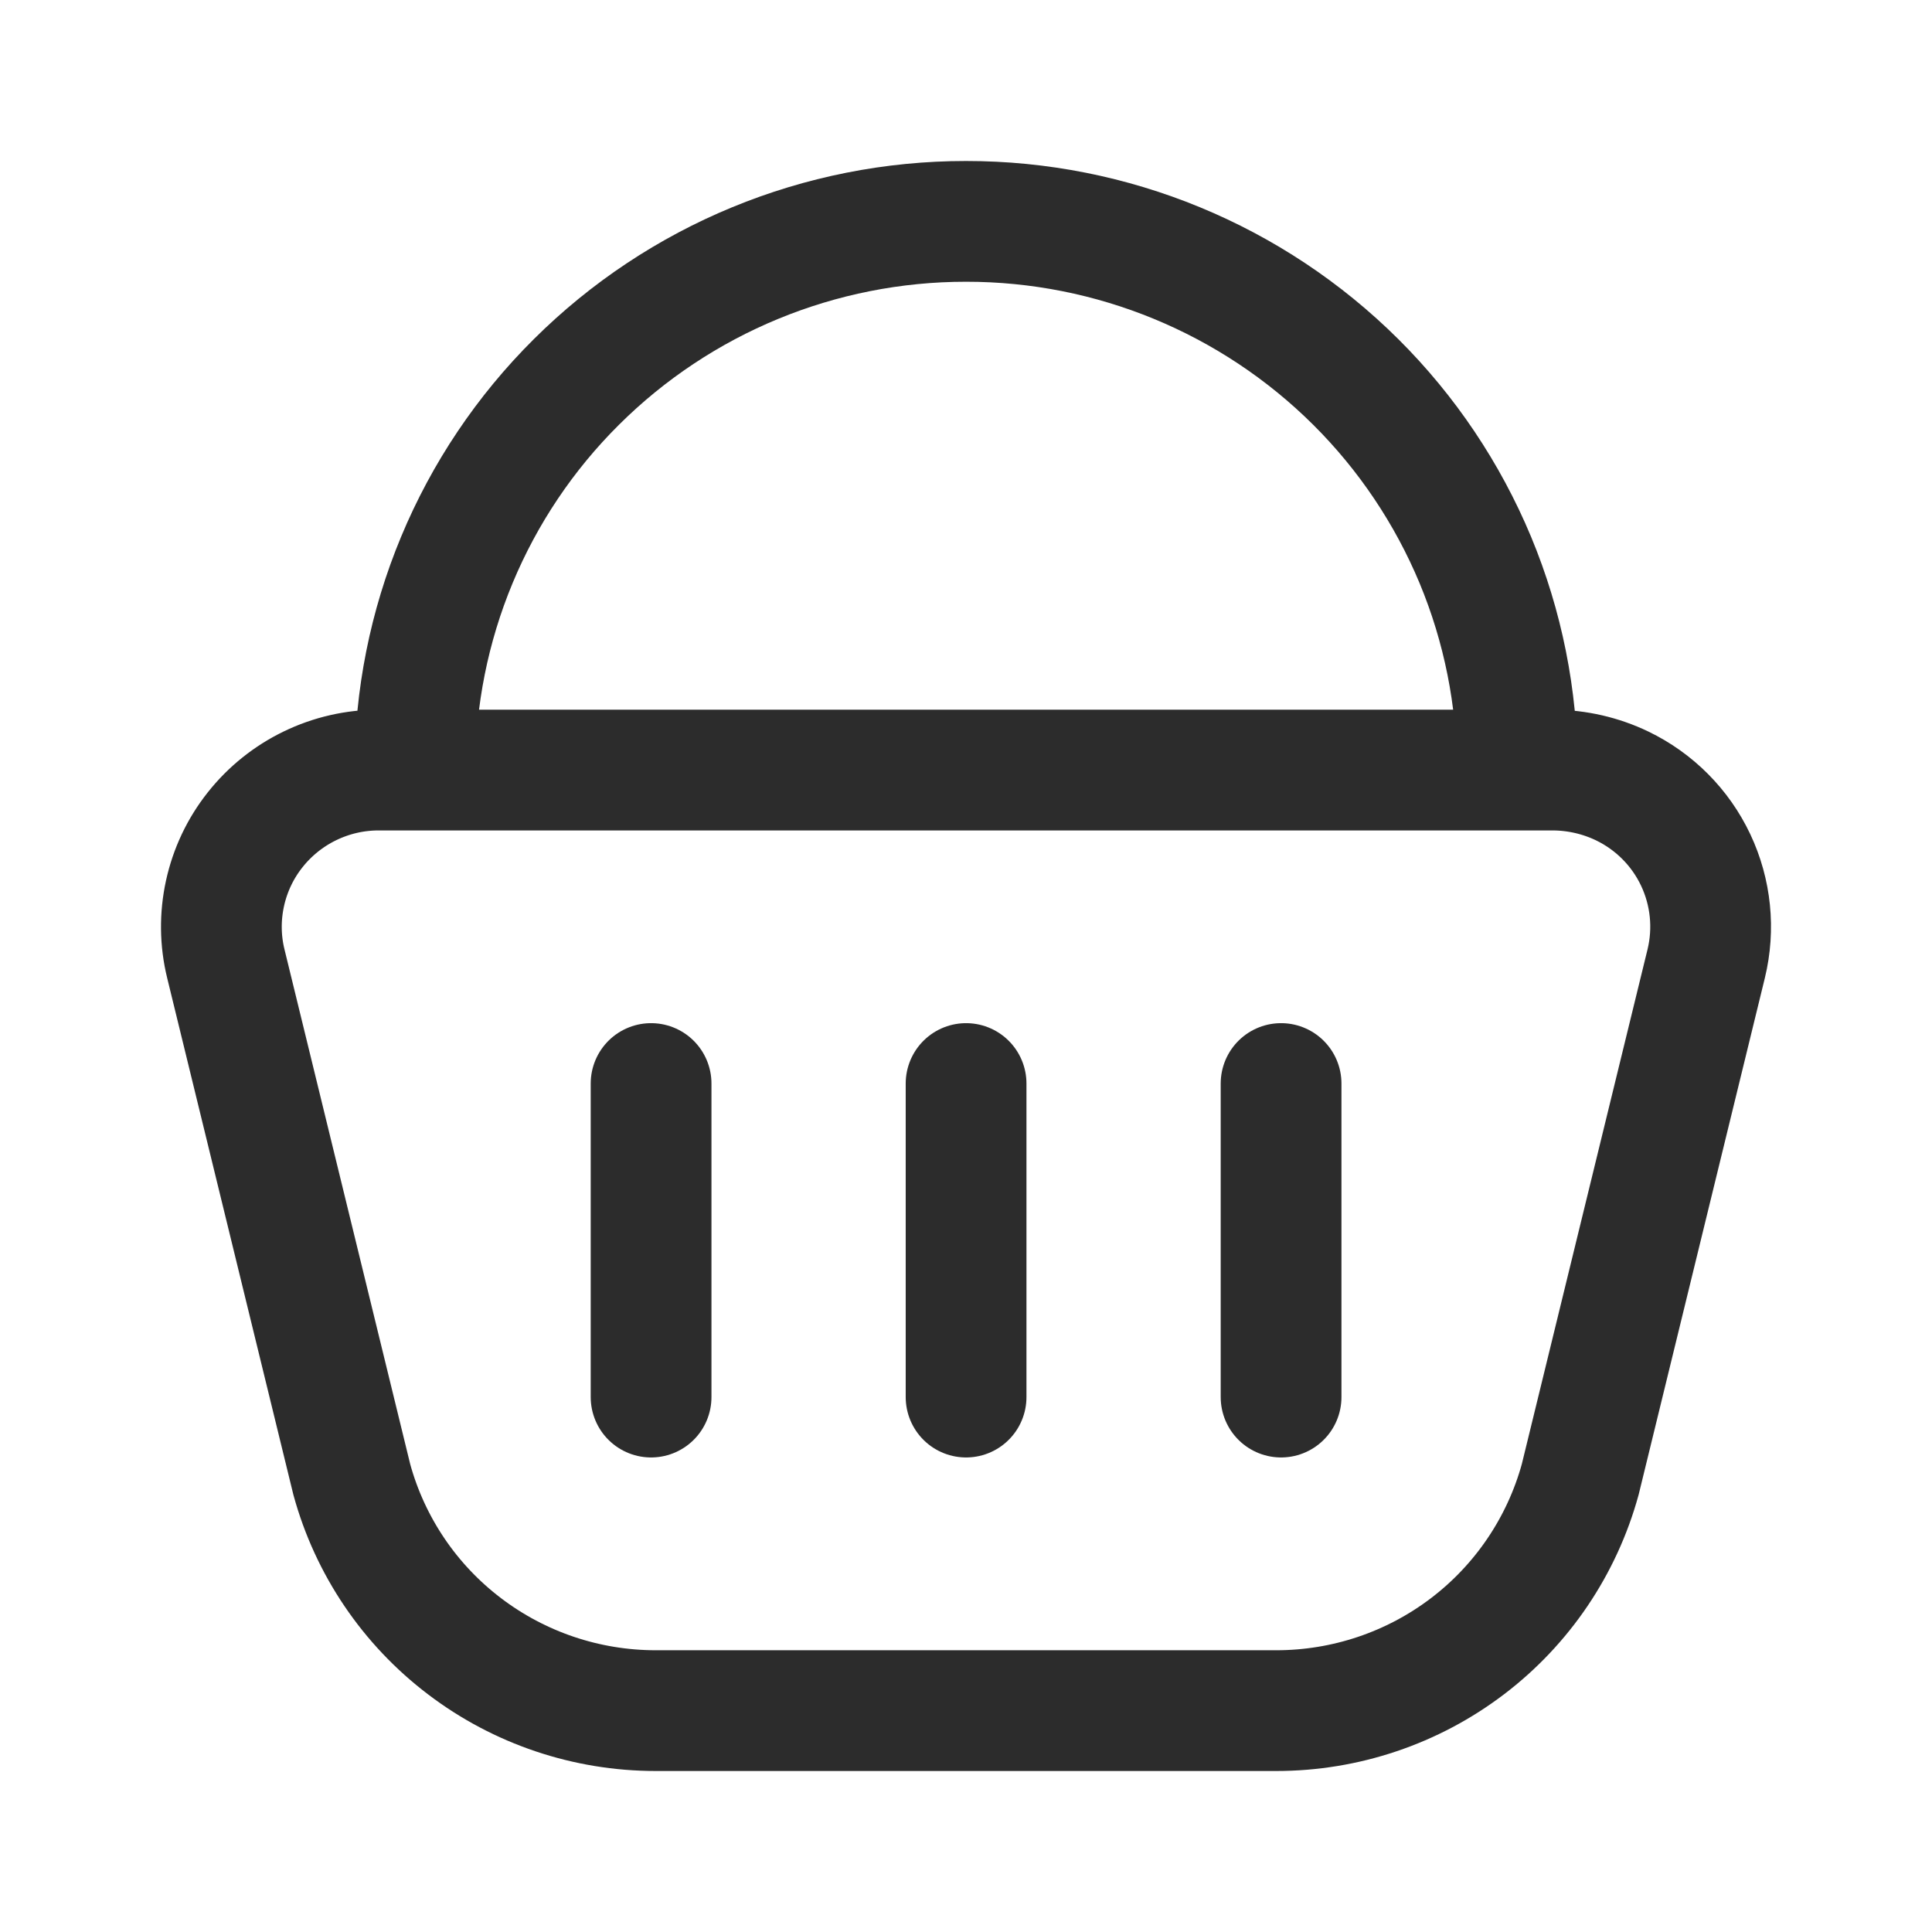 <svg width="24" height="24" viewBox="0 0 24 24" fill="none" xmlns="http://www.w3.org/2000/svg">
<path d="M19.299 9.566H4.703C4.407 9.566 4.116 9.633 3.85 9.762C3.584 9.891 3.351 10.078 3.168 10.31C2.985 10.541 2.858 10.81 2.795 11.098C2.732 11.386 2.735 11.684 2.805 11.97L4.37 18.378C4.596 19.204 5.088 19.932 5.77 20.45C6.452 20.969 7.287 21.25 8.146 21.25H15.854C16.713 21.25 17.548 20.969 18.23 20.45C18.911 19.932 19.403 19.204 19.63 18.378L21.195 11.971C21.3 11.539 21.254 11.084 21.064 10.682C20.874 10.28 20.551 9.956 20.151 9.763C19.884 9.635 19.592 9.568 19.297 9.566M8.088 13.46V17.355M12.001 13.46V17.355M15.914 13.46V17.355M18.849 9.566C18.848 8.67 18.671 7.783 18.327 6.956C17.982 6.129 17.478 5.378 16.843 4.746C15.556 3.466 13.815 2.749 12.001 2.75C10.186 2.749 8.445 3.466 7.159 4.746C6.523 5.378 6.019 6.129 5.675 6.956C5.331 7.783 5.154 8.67 5.154 9.566" stroke="#2C2C2C" stroke-width="1.5" stroke-linecap="round" stroke-linejoin="round"/>
</svg>
